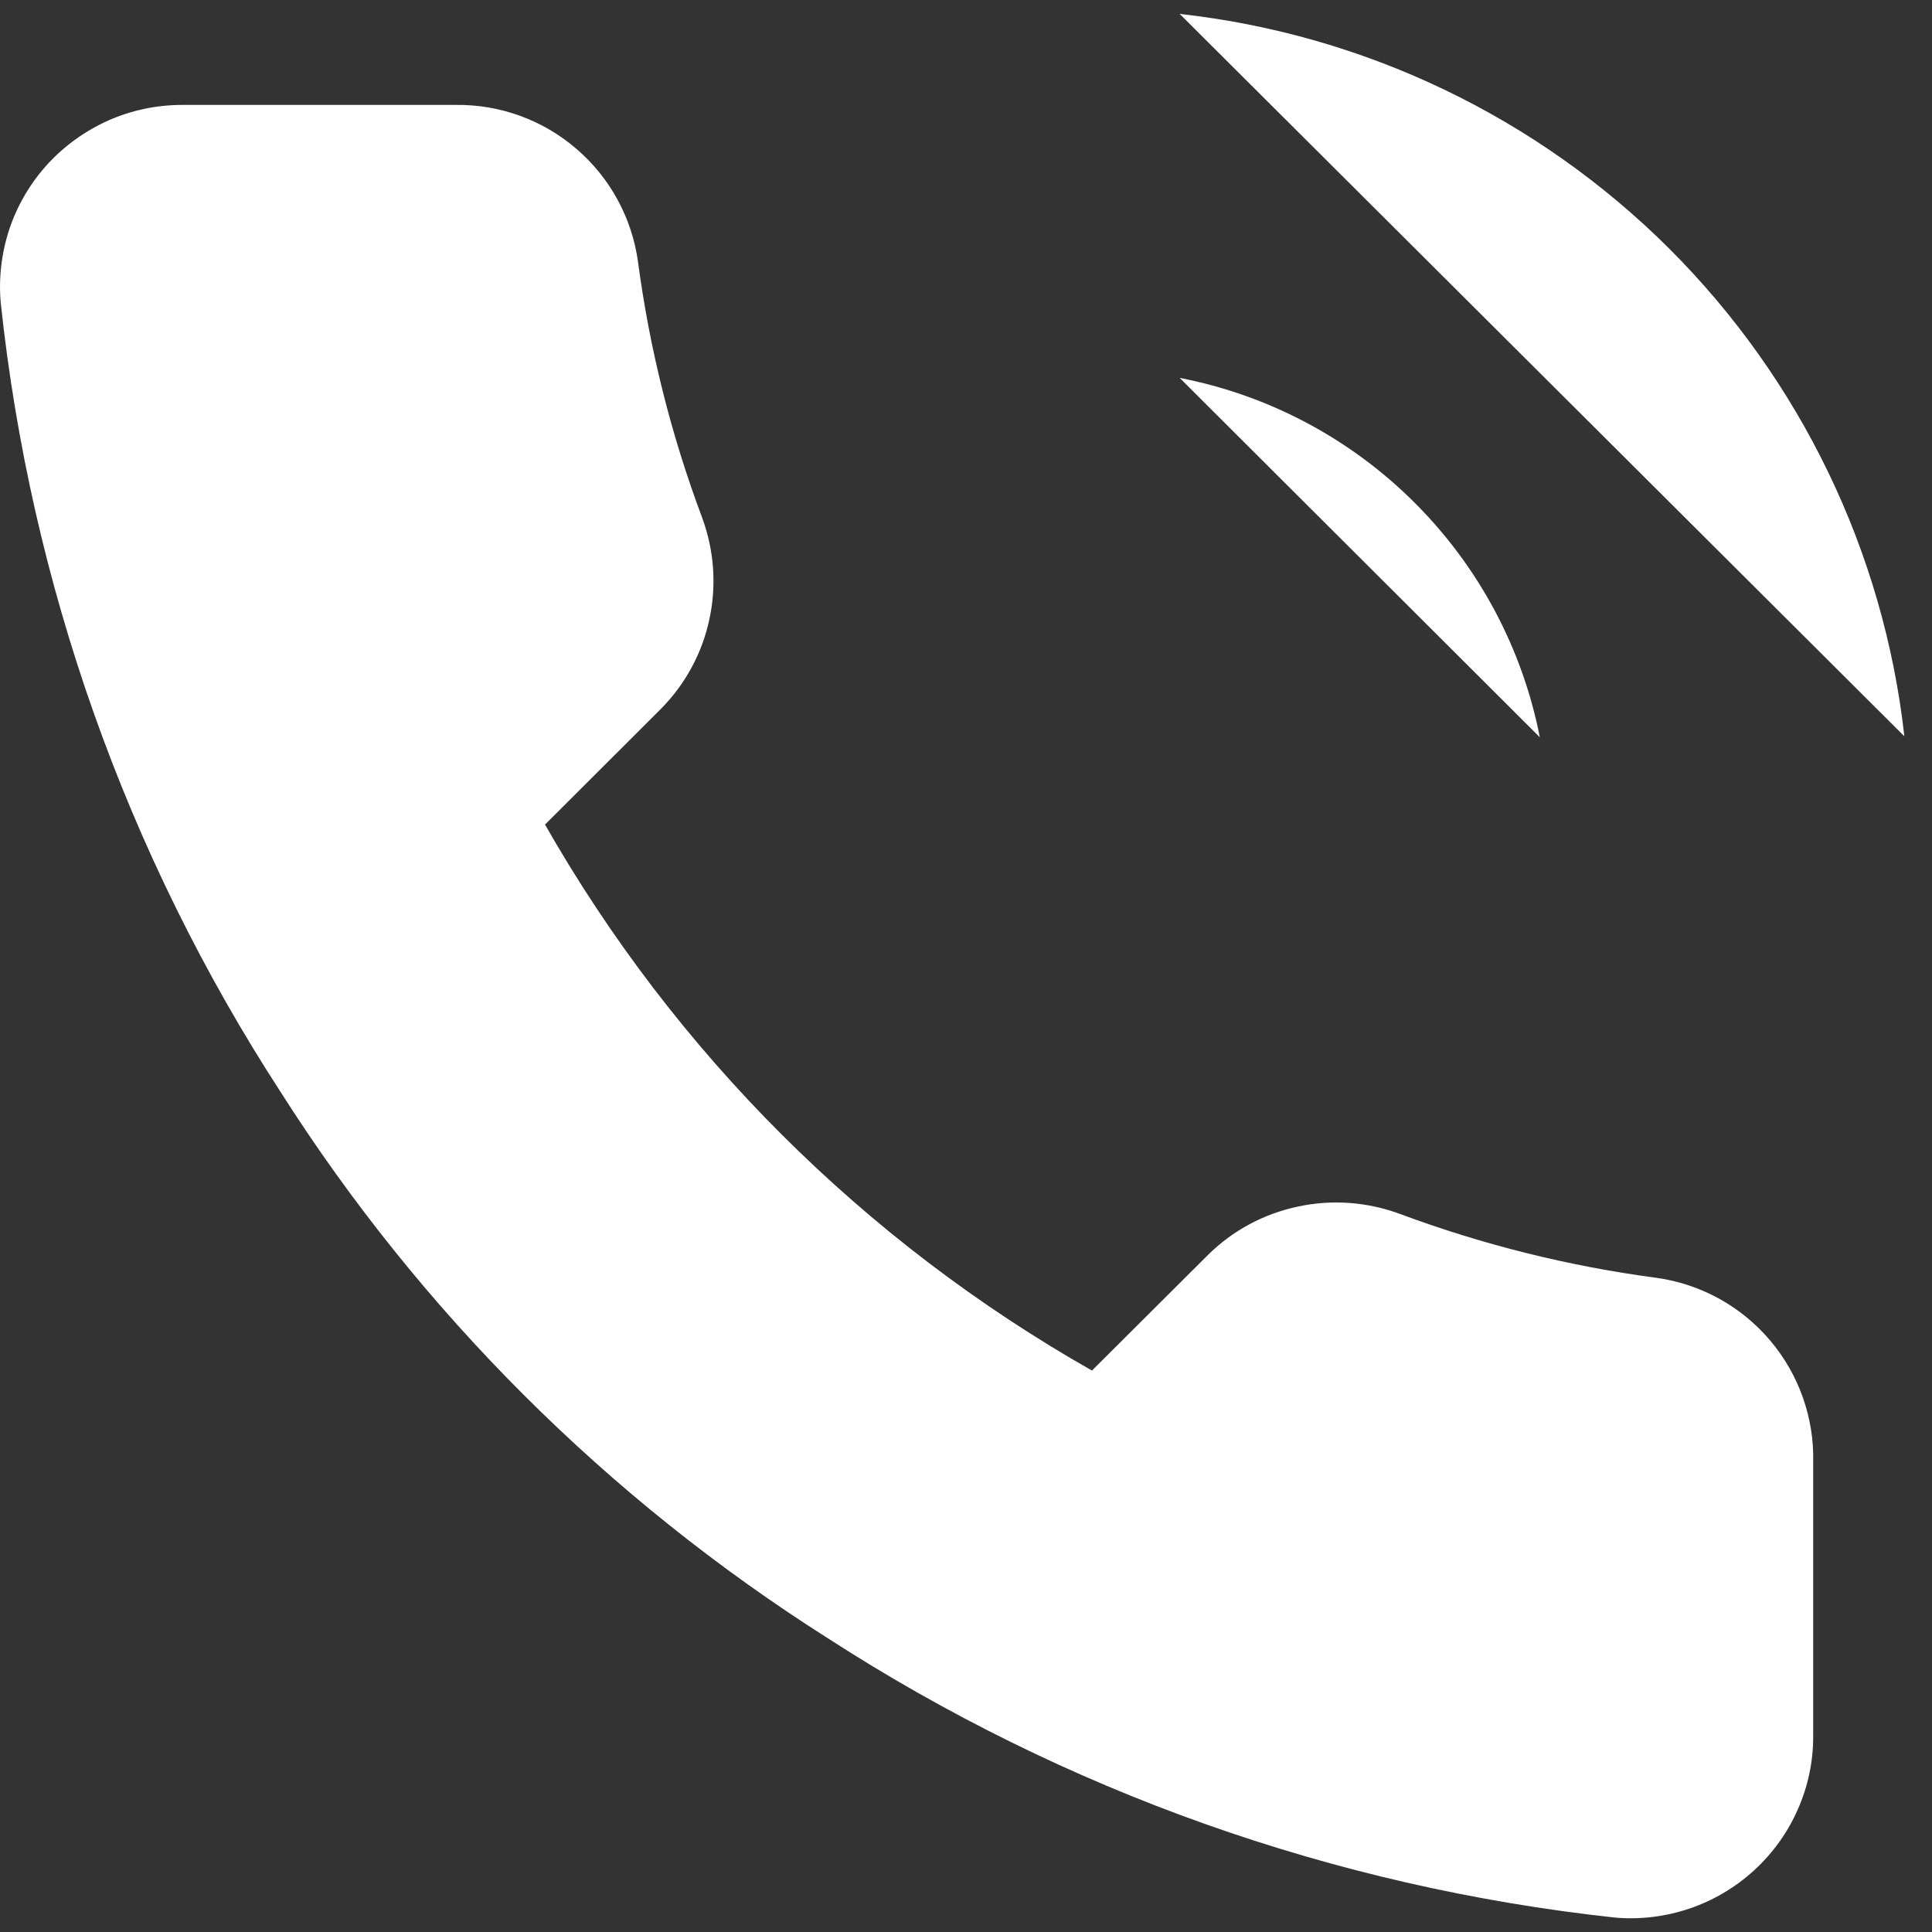 <svg width="10" height="10" viewBox="0 0 10 10" fill="none" xmlns="http://www.w3.org/2000/svg">
<rect x="0" y="0" width="10" height="10" fill="#333333" stroke="none"/>
<path d="M6.106 1.956C6.566 2.045 6.99 2.27 7.322 2.602C7.654 2.933 7.88 3.356 7.97 3.816L6.106 1.956ZM6.106 0.072C7.063 0.178 7.956 0.606 8.638 1.285C9.32 1.965 9.75 2.856 9.857 3.811L6.106 0.072ZM9.385 7.57V8.983C9.386 9.114 9.359 9.244 9.306 9.364C9.254 9.484 9.176 9.592 9.079 9.681C8.983 9.769 8.868 9.837 8.744 9.879C8.619 9.921 8.487 9.937 8.356 9.925C6.904 9.767 5.51 9.272 4.284 8.479C3.144 7.756 2.177 6.791 1.453 5.653C0.655 4.424 0.159 3.025 0.004 1.569C-0.008 1.439 0.008 1.308 0.049 1.184C0.091 1.06 0.158 0.946 0.247 0.849C0.335 0.753 0.443 0.676 0.562 0.623C0.682 0.57 0.812 0.543 0.943 0.543H2.359C2.588 0.54 2.81 0.621 2.983 0.77C3.157 0.919 3.27 1.126 3.302 1.353C3.362 1.805 3.473 2.249 3.633 2.676C3.696 2.845 3.71 3.028 3.672 3.204C3.635 3.38 3.547 3.542 3.42 3.67L2.821 4.268C3.493 5.447 4.471 6.424 5.652 7.094L6.252 6.496C6.38 6.369 6.542 6.282 6.719 6.245C6.895 6.207 7.079 6.221 7.248 6.284C7.676 6.443 8.121 6.554 8.574 6.614C8.803 6.646 9.012 6.761 9.162 6.938C9.311 7.114 9.391 7.339 9.385 7.57Z" fill="white"/>
</svg>
